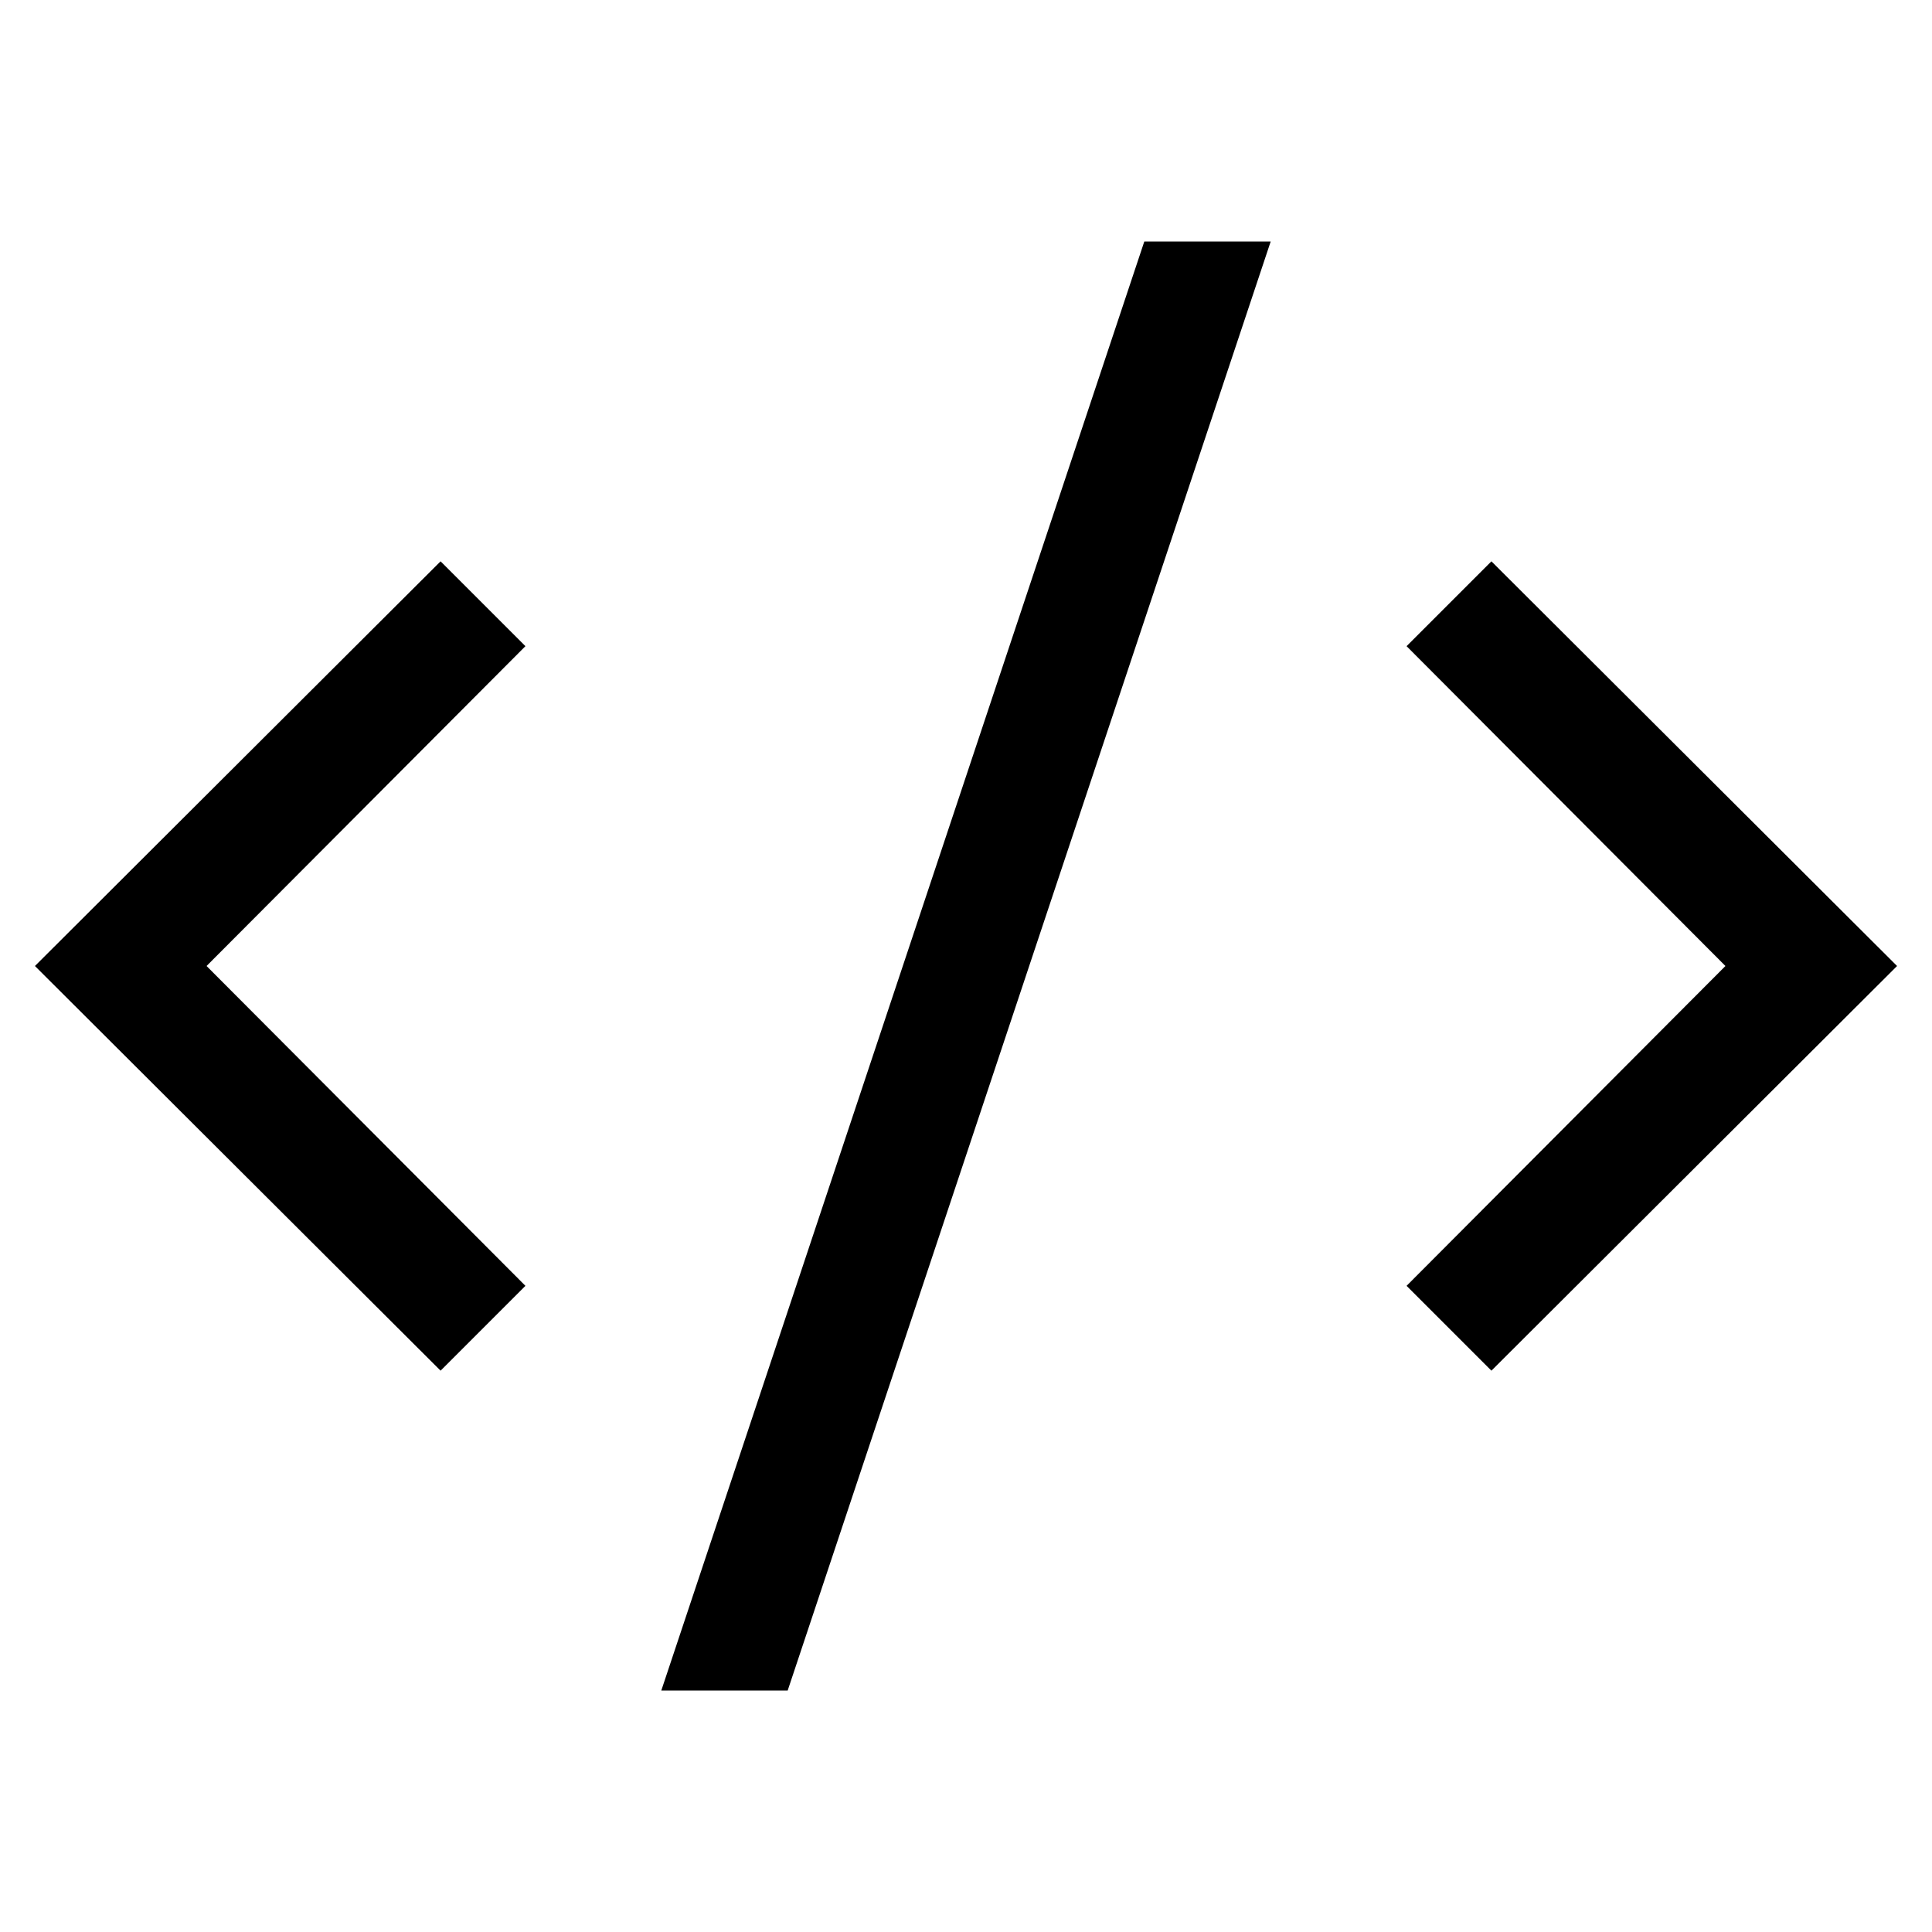 <svg width="24" height="24" viewBox="0 0 24 24" fill="none" xmlns="http://www.w3.org/2000/svg">
<path d="M5.473 6.973L6.527 8.027L2.566 12L6.527 15.973L5.473 17.027L0.434 12L5.473 6.973ZM18.527 6.973L23.566 12L18.527 17.027L17.473 15.973L21.434 12L17.473 8.027L18.527 6.973ZM8.215 21L14.215 3H15.785L9.785 21H8.215Z" fill="black"/>
</svg>

